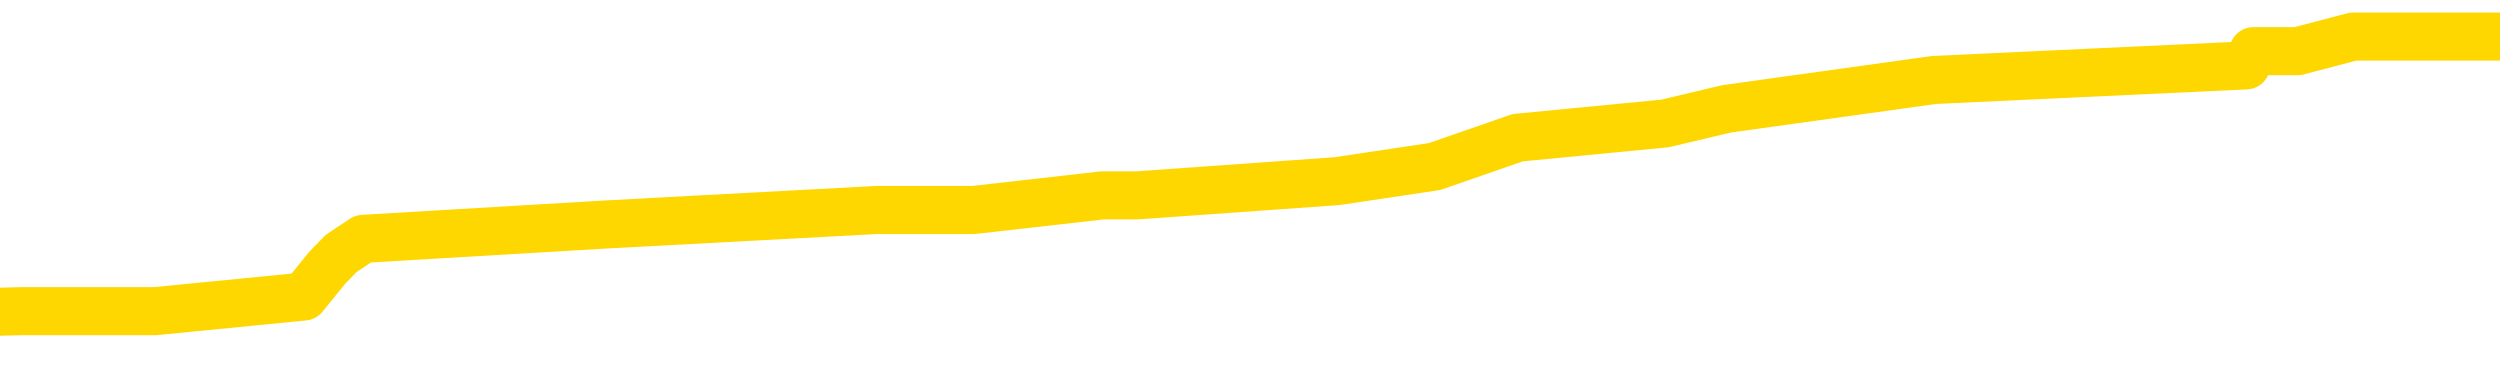 <svg xmlns="http://www.w3.org/2000/svg" version="1.1" viewBox="0 0 6500 1000">
	<path fill="none" stroke="gold" stroke-width="125" stroke-linecap="round" stroke-linejoin="round" d="M0 118270  L-1153807 118270 L-1153623 118233 L-1153132 118158 L-1152839 118120 L-1152527 118045 L-1152293 118007 L-1152240 117932 L-1152180 117857 L-1152027 117820 L-1151987 117745 L-1151854 117707 L-1151562 117669 L-1151021 117669 L-1150411 117632 L-1150363 117632 L-1149723 117594 L-1149689 117594 L-1149164 117594 L-1149031 117557 L-1148641 117482 L-1148313 117407 L-1148196 117331 L-1147984 117256 L-1147267 117256 L-1146697 117219 L-1146590 117219 L-1146416 117181 L-1146194 117106 L-1145793 117069 L-1145767 116993 L-1144839 116918 L-1144752 116843 L-1144669 116768 L-1144599 116693 L-1144302 116656 L-1144150 116580 L-1142260 116618 L-1142159 116618 L-1141897 116618 L-1141603 116656 L-1141462 116580 L-1141213 116580 L-1141177 116543 L-1141019 116505 L-1140555 116430 L-1140302 116393 L-1140090 116318 L-1139839 116280 L-1139490 116242 L-1138563 116167 L-1138469 116092 L-1138058 116055 L-1136887 115980 L-1135698 115942 L-1135606 115867 L-1135579 115792 L-1135313 115717 L-1135014 115642 L-1134885 115567 L-1134847 115491 L-1134033 115491 L-1133649 115529 L-1132588 115567 L-1132527 115567 L-1132262 116318 L-1131791 117031 L-1131598 117745 L-1131335 118458 L-1130998 118420 L-1130862 118383 L-1130407 118345 L-1129663 118308 L-1129646 118270 L-1129481 118195 L-1129412 118195 L-1128896 118158 L-1127868 118158 L-1127671 118120 L-1127183 118082 L-1126821 118045 L-1126412 118045 L-1126027 118082 L-1124323 118082 L-1124225 118082 L-1124153 118082 L-1124092 118082 L-1123908 118045 L-1123571 118045 L-1122931 118007 L-1122854 117970 L-1122792 117970 L-1122606 117932 L-1122526 117932 L-1122349 117895 L-1122330 117857 L-1122100 117857 L-1121712 117820 L-1120823 117820 L-1120784 117782 L-1120696 117745 L-1120668 117669 L-1119660 117632 L-1119511 117557 L-1119486 117519 L-1119353 117482 L-1119314 117444 L-1118055 117407 L-1117998 117407 L-1117458 117369 L-1117405 117369 L-1117359 117369 L-1116964 117331 L-1116824 117294 L-1116624 117256 L-1116477 117256 L-1116313 117256 L-1116036 117294 L-1115677 117294 L-1115125 117256 L-1114480 117219 L-1114221 117144 L-1114068 117106 L-1113667 117069 L-1113626 117031 L-1113506 116993 L-1113444 117031 L-1113430 117031 L-1113336 117031 L-1113043 116993 L-1112892 116843 L-1112561 116768 L-1112484 116693 L-1112408 116656 L-1112181 116543 L-1112115 116468 L-1111887 116393 L-1111835 116318 L-1111670 116280 L-1110664 116242 L-1110481 116205 L-1109930 116167 L-1109537 116092 L-1109139 116055 L-1108289 115980 L-1108211 115942 L-1107632 115904 L-1107190 115904 L-1106950 115867 L-1106792 115867 L-1106392 115792 L-1106371 115792 L-1105926 115754 L-1105521 115717 L-1105385 115642 L-1105210 115567 L-1105073 115491 L-1104823 115416 L-1103823 115379 L-1103741 115341 L-1103605 115304 L-1103567 115266 L-1102677 115229 L-1102461 115191 L-1102018 115153 L-1101901 115116 L-1101844 115078 L-1101168 115078 L-1101067 115041 L-1101038 115041 L-1099697 115003 L-1099291 114966 L-1099251 114928 L-1098323 114891 L-1098225 114853 L-1098092 114815 L-1097688 114778 L-1097661 114740 L-1097569 114703 L-1097352 114665 L-1096941 114590 L-1095787 114515 L-1095496 114440 L-1095467 114365 L-1094859 114327 L-1094609 114252 L-1094589 114215 L-1093660 114177 L-1093609 114102 L-1093486 114064 L-1093469 113989 L-1093313 113952 L-1093137 113877 L-1093001 113839 L-1092944 113802 L-1092836 113764 L-1092751 113726 L-1092518 113689 L-1092443 113651 L-1092135 113614 L-1092017 113576 L-1091847 113539 L-1091756 113501 L-1091653 113501 L-1091630 113464 L-1091553 113464 L-1091455 113389 L-1091088 113351 L-1090983 113313 L-1090480 113276 L-1090028 113238 L-1089990 113201 L-1089966 113163 L-1089925 113126 L-1089796 113088 L-1089696 113051 L-1089254 113013 L-1088972 112975 L-1088379 112938 L-1088249 112900 L-1087975 112825 L-1087822 112788 L-1087669 112750 L-1087584 112675 L-1087506 112638 L-1087320 112600 L-1087269 112600 L-1087242 112562 L-1087162 112525 L-1087139 112487 L-1086856 112412 L-1086252 112337 L-1085256 112300 L-1084959 112262 L-1084225 112224 L-1083980 112187 L-1083890 112149 L-1083313 112112 L-1082615 112074 L-1081862 112037 L-1081544 111999 L-1081161 111924 L-1081084 111886 L-1080449 111849 L-1080264 111811 L-1080176 111811 L-1080047 111811 L-1079734 111774 L-1079684 111736 L-1079542 111699 L-1079521 111661 L-1078553 111624 L-1078008 111586 L-1077529 111586 L-1077468 111586 L-1077145 111586 L-1077123 111549 L-1077061 111549 L-1076851 111511 L-1076774 111473 L-1076719 111436 L-1076697 111398 L-1076657 111361 L-1076642 111323 L-1075885 111286 L-1075868 111248 L-1075069 111211 L-1074916 111173 L-1074011 111135 L-1073505 111098 L-1073275 111023 L-1073234 111023 L-1073119 110985 L-1072942 110948 L-1072188 110985 L-1072053 110948 L-1071889 110910 L-1071571 110873 L-1071395 110797 L-1070373 110722 L-1070350 110647 L-1070098 110610 L-1069885 110535 L-1069251 110497 L-1069014 110422 L-1068981 110347 L-1068803 110272 L-1068723 110197 L-1068633 110159 L-1068568 110084 L-1068128 110009 L-1068105 109971 L-1067564 109934 L-1067308 109896 L-1066813 109859 L-1065936 109821 L-1065899 109784 L-1065846 109746 L-1065805 109708 L-1065688 109671 L-1065412 109633 L-1065204 109558 L-1065007 109483 L-1064984 109408 L-1064934 109333 L-1064895 109295 L-1064817 109258 L-1064219 109183 L-1064159 109145 L-1064056 109108 L-1063901 109070 L-1063269 109033 L-1062589 108995 L-1062286 108920 L-1061939 108882 L-1061742 108845 L-1061693 108770 L-1061373 108732 L-1060745 108695 L-1060599 108657 L-1060562 108619 L-1060504 108582 L-1060428 108507 L-1060187 108507 L-1060098 108469 L-1060004 108432 L-1059710 108394 L-1059576 108357 L-1059516 108319 L-1059479 108244 L-1059207 108244 L-1058201 108206 L-1058025 108169 L-1057975 108169 L-1057682 108131 L-1057490 108056 L-1057156 108019 L-1056650 107981 L-1056088 107906 L-1056073 107831 L-1056056 107793 L-1055956 107718 L-1055841 107643 L-1055802 107568 L-1055764 107530 L-1055699 107530 L-1055671 107493 L-1055532 107530 L-1055239 107530 L-1055189 107530 L-1055084 107530 L-1054819 107493 L-1054354 107455 L-1054210 107455 L-1054155 107380 L-1054098 107343 L-1053907 107305 L-1053542 107268 L-1053327 107268 L-1053133 107268 L-1053075 107268 L-1053016 107193 L-1052862 107155 L-1052592 107117 L-1052163 107305 L-1052147 107305 L-1052070 107268 L-1052006 107230 L-1051876 106967 L-1051853 106930 L-1051569 106892 L-1051521 106855 L-1051467 106817 L-1051004 106779 L-1050965 106779 L-1050925 106742 L-1050734 106704 L-1050254 106667 L-1049767 106629 L-1049750 106592 L-1049712 106554 L-1049456 106517 L-1049379 106441 L-1049149 106404 L-1049133 106329 L-1048838 106254 L-1048396 106216 L-1047949 106179 L-1047444 106141 L-1047291 106104 L-1047004 106066 L-1046964 105991 L-1046633 105953 L-1046411 105916 L-1045894 105841 L-1045818 105803 L-1045570 105728 L-1045376 105653 L-1045316 105615 L-1044540 105578 L-1044466 105578 L-1044235 105540 L-1044218 105540 L-1044156 105503 L-1043961 105465 L-1043497 105465 L-1043473 105428 L-1043344 105428 L-1042043 105428 L-1042026 105428 L-1041949 105390 L-1041856 105390 L-1041638 105390 L-1041486 105352 L-1041308 105390 L-1041254 105428 L-1040967 105465 L-1040927 105465 L-1040557 105465 L-1040117 105465 L-1039934 105465 L-1039613 105428 L-1039318 105428 L-1038872 105352 L-1038800 105315 L-1038338 105240 L-1037900 105202 L-1037718 105165 L-1036264 105090 L-1036132 105052 L-1035675 104977 L-1035449 104939 L-1035062 104864 L-1034546 104789 L-1033592 104714 L-1032798 104639 L-1032123 104601 L-1031698 104526 L-1031386 104489 L-1031156 104376 L-1030473 104263 L-1030460 104151 L-1030250 104001 L-1030228 103963 L-1030054 103888 L-1029104 103850 L-1028836 103775 L-1028020 103738 L-1027710 103663 L-1027672 103625 L-1027615 103550 L-1026998 103512 L-1026360 103437 L-1024734 103400 L-1024060 103362 L-1023418 103362 L-1023341 103362 L-1023284 103362 L-1023249 103362 L-1023220 103325 L-1023109 103250 L-1023091 103212 L-1023068 103174 L-1022915 103137 L-1022861 103062 L-1022783 103024 L-1022664 102987 L-1022566 102949 L-1022449 102912 L-1022179 102837 L-1021909 102799 L-1021892 102724 L-1021692 102686 L-1021545 102611 L-1021319 102574 L-1021184 102536 L-1020876 102499 L-1020816 102461 L-1020463 102386 L-1020114 102348 L-1020013 102311 L-1019949 102236 L-1019889 102198 L-1019504 102123 L-1019123 102085 L-1019019 102048 L-1018759 102010 L-1018488 101935 L-1018329 101898 L-1018296 101860 L-1018234 101823 L-1018093 101785 L-1017909 101748 L-1017865 101710 L-1017576 101710 L-1017560 101672 L-1017327 101672 L-1017266 101635 L-1017228 101635 L-1016648 101597 L-1016514 101560 L-1016491 101410 L-1016473 101147 L-1016455 100846 L-1016439 100546 L-1016415 100245 L-1016399 100020 L-1016377 99757 L-1016361 99494 L-1016338 99344 L-1016321 99194 L-1016299 99081 L-1016282 99006 L-1016234 98894 L-1016161 98781 L-1016127 98593 L-1016103 98443 L-1016067 98293 L-1016026 98143 L-1015989 98067 L-1015973 97917 L-1015949 97805 L-1015912 97730 L-1015895 97617 L-1015872 97542 L-1015854 97467 L-1015836 97392 L-1015820 97316 L-1015790 97204 L-1015764 97091 L-1015719 97054 L-1015702 96978 L-1015660 96941 L-1015612 96866 L-1015542 96791 L-1015526 96716 L-1015510 96641 L-1015448 96603 L-1015409 96565 L-1015370 96528 L-1015204 96490 L-1015139 96453 L-1015123 96415 L-1015079 96340 L-1015020 96303 L-1014807 96265 L-1014774 96227 L-1014732 96190 L-1014654 96152 L-1014116 96115 L-1014038 96077 L-1013934 96002 L-1013845 95965 L-1013669 95927 L-1013318 95889 L-1013162 95852 L-1012725 95814 L-1012568 95777 L-1012438 95739 L-1011734 95664 L-1011533 95627 L-1010573 95552 L-1010090 95514 L-1009991 95514 L-1009899 95476 L-1009654 95439 L-1009581 95401 L-1009138 95326 L-1009042 95289 L-1009027 95251 L-1009011 95214 L-1008986 95176 L-1008520 95138 L-1008303 95101 L-1008163 95063 L-1007869 95026 L-1007781 94988 L-1007739 94951 L-1007710 94913 L-1007537 94876 L-1007478 94838 L-1007402 94800 L-1007321 94763 L-1007252 94763 L-1006942 94725 L-1006857 94688 L-1006644 94650 L-1006608 94613 L-1005925 94575 L-1005826 94538 L-1005621 94500 L-1005575 94463 L-1005296 94425 L-1005234 94387 L-1005217 94312 L-1005139 94275 L-1004831 94200 L-1004807 94162 L-1004753 94087 L-1004730 94049 L-1004607 94012 L-1004472 93937 L-1004227 93899 L-1004102 93899 L-1003455 93862 L-1003439 93862 L-1003414 93862 L-1003234 93787 L-1003158 93749 L-1003066 93711 L-1002638 93674 L-1002222 93636 L-1001829 93561 L-1001751 93524 L-1001732 93486 L-1001368 93449 L-1001132 93411 L-1000904 93374 L-1000591 93336 L-1000513 93298 L-1000432 93223 L-1000254 93148 L-1000238 93111 L-999973 93036 L-999893 92998 L-999663 92960 L-999437 92923 L-999121 92923 L-998946 92885 L-998585 92885 L-998193 92848 L-998124 92773 L-998060 92735 L-997919 92660 L-997868 92622 L-997766 92547 L-997264 92510 L-997067 92472 L-996820 92435 L-996635 92397 L-996335 92360 L-996259 92322 L-996093 92247 L-995209 92209 L-995180 92134 L-995057 92059 L-994478 92022 L-994400 91984 L-993687 91984 L-993375 91984 L-993162 91984 L-993145 91984 L-992759 91984 L-992234 91909 L-991788 91871 L-991458 91834 L-991305 91796 L-990979 91796 L-990801 91759 L-990719 91759 L-990513 91684 L-990338 91646 L-989409 91609 L-988519 91571 L-988480 91533 L-988252 91533 L-987873 91496 L-987086 91458 L-986851 91421 L-986775 91383 L-986418 91346 L-985846 91271 L-985579 91233 L-985193 91196 L-985089 91196 L-984919 91196 L-984301 91196 L-984089 91196 L-983782 91196 L-983729 91158 L-983601 91120 L-983548 91083 L-983428 91045 L-983092 90970 L-982133 90933 L-982002 90858 L-981800 90820 L-981169 90782 L-980857 90745 L-980444 90707 L-980416 90670 L-980271 90632 L-979851 90595 L-978518 90595 L-978471 90557 L-978343 90482 L-978326 90444 L-977748 90369 L-977542 90332 L-977513 90294 L-977472 90257 L-977414 90219 L-977377 90182 L-977299 90144 L-977156 90107 L-976701 90069 L-976583 90031 L-976298 89994 L-975925 89956 L-975829 89919 L-975502 89881 L-975148 89844 L-974978 89806 L-974930 89769 L-974821 89731 L-974732 89693 L-974704 89656 L-974628 89581 L-974325 89543 L-974291 89468 L-974219 89431 L-973851 89393 L-973516 89355 L-973435 89355 L-973215 89318 L-973044 89280 L-973016 89243 L-972519 89205 L-971970 89130 L-971089 89093 L-970991 89018 L-970914 88980 L-970639 88942 L-970392 88867 L-970318 88830 L-970256 88755 L-970138 88717 L-970095 88680 L-969985 88642 L-969908 88567 L-969208 88529 L-968962 88492 L-968922 88454 L-968766 88417 L-968167 88417 L-967940 88417 L-967848 88417 L-967373 88417 L-966775 88342 L-966256 88304 L-966235 88266 L-966089 88229 L-965769 88229 L-965227 88229 L-964995 88229 L-964825 88229 L-964339 88191 L-964111 88154 L-964026 88116 L-963680 88079 L-963354 88079 L-962831 88041 L-962503 88004 L-961903 87966 L-961705 87891 L-961653 87853 L-961613 87816 L-961332 87778 L-960647 87703 L-960337 87666 L-960312 87591 L-960121 87553 L-959898 87515 L-959812 87478 L-959148 87403 L-959124 87365 L-958902 87290 L-958572 87253 L-958220 87177 L-958016 87140 L-957783 87065 L-957525 87027 L-957335 86952 L-957288 86915 L-957061 86877 L-957027 86840 L-956870 86802 L-956656 86764 L-956483 86727 L-956391 86689 L-956114 86652 L-955870 86614 L-955555 86577 L-955129 86577 L-955091 86577 L-954608 86577 L-954375 86577 L-954163 86539 L-953937 86502 L-953387 86502 L-953140 86464 L-952306 86464 L-952250 86426 L-952228 86389 L-952070 86351 L-951609 86314 L-951568 86276 L-951228 86201 L-951095 86164 L-950872 86126 L-950300 86088 L-949828 86051 L-949633 86013 L-949441 85976 L-949251 85938 L-949149 85901 L-948781 85863 L-948735 85826 L-948653 85788 L-947360 85751 L-947312 85713 L-947043 85713 L-946898 85713 L-946347 85713 L-946230 85675 L-946149 85638 L-945789 85600 L-945566 85563 L-945285 85525 L-944955 85450 L-944447 85413 L-944335 85375 L-944256 85337 L-944092 85300 L-943797 85300 L-943329 85300 L-943132 85337 L-943082 85337 L-942432 85300 L-942310 85262 L-941856 85262 L-941820 85225 L-941352 85187 L-941241 85150 L-941225 85112 L-941009 85112 L-940828 85075 L-940296 85075 L-939267 85075 L-939067 85037 L-938609 85000 L-937661 84924 L-937562 84887 L-937208 84812 L-937147 84774 L-937133 84737 L-937097 84699 L-936728 84662 L-936608 84624 L-936366 84586 L-936202 84549 L-936015 84511 L-935894 84474 L-934824 84399 L-933965 84361 L-933753 84286 L-933656 84248 L-933482 84173 L-933148 84136 L-933077 84098 L-933019 84061 L-932844 84061 L-932455 84023 L-932219 83986 L-932108 83948 L-931991 83911 L-931010 83873 L-930985 83835 L-930391 83760 L-930358 83760 L-930209 83723 L-929925 83685 L-929013 83685 L-928067 83685 L-927914 83648 L-927812 83648 L-927680 83610 L-927537 83573 L-927511 83535 L-927396 83497 L-927178 83460 L-926497 83422 L-926367 83385 L-926064 83347 L-925824 83272 L-925491 83235 L-924853 83197 L-924510 83122 L-924448 83084 L-924293 83084 L-923371 83084 L-922901 83084 L-922857 83084 L-922844 83047 L-922803 83009 L-922781 82972 L-922754 82934 L-922610 82897 L-922188 82859 L-921852 82859 L-921661 82822 L-921233 82822 L-921045 82784 L-920656 82709 L-920122 82671 L-919749 82634 L-919727 82634 L-919478 82596 L-919359 82559 L-919283 82521 L-919148 82484 L-919108 82446 L-919028 82408 L-918634 82371 L-918138 82333 L-918026 82258 L-917853 82221 L-917545 82183 L-917097 82146 L-916774 82108 L-916632 82033 L-916205 81958 L-916052 81883 L-915996 81808 L-915183 81770 L-915163 81733 L-914791 81695 L-914734 81695 L-913605 81657 L-913537 81657 L-912979 81620 L-912784 81582 L-912648 81545 L-912414 81507 L-912067 81470 L-912033 81395 L-911998 81357 L-911929 81282 L-911580 81244 L-911408 81207 L-910923 81169 L-910907 81132 L-910582 81094 L-910424 81057 L-909284 80981 L-909259 80944 L-909067 80869 L-908873 80831 L-908623 80794 L-908606 80756 L-907586 80719 L-907288 80681 L-907213 80644 L-907077 80568 L-906901 80531 L-906324 80456 L-906109 80418 L-906045 80381 L-905914 80343 L-905877 80268 L-905354 80230 L-905216 95026 L-905202 95026 L-905179 95026 L-905159 95026 L-904931 80193 L-904155 80193 L-904114 80193 L-903746 80193 L-903668 80155 L-903616 80118 L-902943 80080 L-902200 80043 L-901776 80043 L-901328 80005 L-900266 79968 L-899954 79892 L-899544 79892 L-899472 79855 L-898948 79855 L-898853 79855 L-898836 79855 L-898391 79817 L-898205 79742 L-897425 79667 L-896753 79630 L-896341 79517 L-896109 79442 L-895968 79404 L-895887 79329 L-895867 79292 L-895791 79292 L-895662 79254 L-895345 79292 L-895121 79292 L-894796 79254 L-894734 79254 L-894364 79254 L-894331 79254 L-894122 79254 L-893455 79254 L-893377 79254 L-893219 79179 L-893109 79179 L-892782 79141 L-892627 79104 L-892286 79104 L-892229 79029 L-891891 78954 L-891687 78916 L-891634 78841 L-890258 78803 L-890128 78766 L-889695 78728 L-889374 78691 L-888547 78616 L-888423 78578 L-887693 78503 L-887537 78428 L-887496 78390 L-887442 78353 L-887419 78315 L-887305 78278 L-887009 78240 L-886719 78203 L-886664 78165 L-886544 78128 L-886514 78090 L-886414 78052 L-885970 78052 L-885818 78015 L-884983 78015 L-884441 77977 L-884106 77977 L-884091 77940 L-884015 77902 L-883899 77865 L-883704 77827 L-883440 77790 L-882605 77752 L-882509 77714 L-881988 77677 L-881946 77639 L-881846 77602 L-881018 77602 L-880883 77564 L-880545 77564 L-879990 77527 L-879611 77489 L-879448 77452 L-879138 77414 L-878325 77377 L-878019 77339 L-877751 77339 L-877429 77339 L-877108 77377 L-876833 77377 L-876004 77301 L-875909 77264 L-875817 77151 L-875712 77039 L-875325 76926 L-874845 76851 L-874829 76813 L-874710 76776 L-874342 76701 L-874247 76663 L-873413 76588 L-873336 76550 L-873037 76513 L-872946 76475 L-872539 76400 L-872429 76325 L-871729 76288 L-871256 76250 L-871196 76212 L-870977 76137 L-870704 76100 L-870591 76062 L-869563 76025 L-869177 75987 L-869157 75950 L-868824 75912 L-868579 75874 L-868146 75837 L-868036 75799 L-867918 75762 L-867467 75687 L-866876 75649 L-866540 75612 L-864647 75574 L-864533 75499 L-864321 75461 L-863003 75424 L-862896 66975 L-862831 58638 L-862794 50940 L-862733 50940 L-862233 59314 L-861558 67576 L-861536 75199 L-861266 75123 L-860297 75123 L-859608 75086 L-859446 75048 L-858905 75011 L-858816 74973 L-857796 74936 L-856849 74861 L-856483 74898 L-856380 74936 L-855792 74936 L-855733 74936 L-855632 74898 L-855192 74823 L-855084 74785 L-854643 74748 L-853643 74635 L-853386 74523 L-853284 74410 L-853153 74335 L-852787 74260 L-852206 74185 L-852175 74147 L-851860 74110 L-849877 74072 L-849761 74034 L-849693 74034 L-849335 73997 L-847716 73959 L-847538 73959 L-847394 73959 L-846572 73997 L-846519 74034 L-846464 74034 L-846030 74034 L-845050 74072 L-844976 74072 L-843891 74034 L-843678 74034 L-842962 73959 L-842574 73922 L-842355 73847 L-842035 73772 L-841541 73696 L-841414 73659 L-841185 73584 L-840953 73509 L-840893 73471 L-840604 73434 L-840332 73358 L-839302 73321 L-837637 73283 L-837218 73246 L-837080 73208 L-836924 73208 L-836619 73171 L-836391 73096 L-836232 73058 L-836073 72983 L-835904 72908 L-835856 72870 L-835803 72833 L-835781 72833 L-835395 72795 L-835146 72795 L-834875 72795 L-834714 72795 L-834625 72795 L-832966 72795 L-832801 72833 L-832421 72795 L-831961 72795 L-831351 72720 L-830258 72683 L-829827 72645 L-829796 72607 L-829733 72570 L-829716 72532 L-828012 72495 L-827970 72457 L-827504 72420 L-827317 72382 L-827285 72307 L-826689 72269 L-826640 72232 L-826317 72194 L-826266 72157 L-826056 72119 L-826038 72082 L-825772 72007 L-825719 71969 L-825250 71932 L-824739 71856 L-824661 71856 L-824367 71819 L-824350 71781 L-824312 71744 L-824241 71706 L-824083 71669 L-823137 71669 L-823081 71669 L-822560 71669 L-822367 71631 L-822266 71631 L-822041 71594 L-821531 71594 L-821143 72607 L-821073 72607 L-820725 72570 L-820368 72532 L-819239 71443 L-819187 71368 L-818961 71331 L-818928 71293 L-818803 71218 L-818704 71218 L-818439 71218 L-817699 71256 L-817120 71256 L-816827 71256 L-816121 71256 L-815942 71218 L-815919 71218 L-815283 71180 L-814972 71143 L-814575 71143 L-814546 71105 L-814525 71068 L-814371 71030 L-813686 71030 L-813669 71030 L-813330 71030 L-813057 70993 L-813020 70955 L-812964 70880 L-812942 70843 L-812870 70805 L-812538 70767 L-812432 70730 L-812403 70655 L-812205 70617 L-812052 70580 L-811184 70542 L-810621 70467 L-810605 70467 L-810504 70429 L-810402 70467 L-810255 70467 L-810177 70467 L-810139 70429 L-810084 70392 L-810011 70354 L-809866 70317 L-809384 70317 L-808979 70279 L-808113 70317 L-808093 70317 L-807835 70317 L-807759 70317 L-807730 70279 L-807719 70204 L-807702 70167 L-807409 70129 L-807370 70092 L-807298 70054 L-807224 70016 L-807019 69979 L-806859 69866 L-806558 69754 L-806481 69603 L-806463 69491 L-806247 69416 L-806016 69416 L-805906 69453 L-805536 69491 L-805378 69491 L-805146 69491 L-804978 69491 L-804833 69453 L-804701 69416 L-803425 69340 L-803022 69265 L-802961 69228 L-802844 69153 L-802419 69115 L-802403 69040 L-802341 69003 L-802068 68927 L-801956 68890 L-801673 68815 L-801396 68777 L-800971 68702 L-800949 68665 L-800870 68627 L-800745 68589 L-800158 68552 L-799767 68514 L-799432 68477 L-798842 68439 L-798740 68439 L-798570 68402 L-798434 68402 L-797606 68364 L-796421 68327 L-796384 68289 L-796329 68289 L-796108 68251 L-795903 68251 L-795749 68251 L-795492 68214 L-795416 68176 L-794873 68139 L-794836 68101 L-794588 68064 L-794200 68026 L-793375 67989 L-793016 67951 L-792706 67951 L-792448 67914 L-792224 67876 L-791818 67838 L-791702 67801 L-791518 67763 L-791465 67763 L-791277 67726 L-791106 67688 L-791077 67651 L-790797 67613 L-790486 67576 L-790348 67538 L-790038 67500 L-789844 67500 L-789829 67463 L-789110 67463 L-788976 67388 L-788678 67350 L-788588 67313 L-787987 67313 L-787949 67275 L-787871 67238 L-787250 67200 L-787099 67125 L-787058 67087 L-786747 67050 L-786556 67012 L-786363 66937 L-786307 66862 L-785998 66825 L-785946 66787 L-785892 66825 L-785866 66825 L-785741 66825 L-784930 66787 L-784854 66749 L-784313 66712 L-784044 66674 L-783385 66637 L-782477 66599 L-782236 66562 L-781704 66524 L-781487 66487 L-780379 66524 L-780329 66524 L-779553 66524 L-779006 66487 L-778894 66449 L-778742 66374 L-778686 66336 L-778521 66299 L-778144 66261 L-777696 66224 L-777642 66186 L-777487 66149 L-776807 66111 L-776587 66073 L-776069 66036 L-775220 65961 L-775204 65923 L-773413 65886 L-772859 65848 L-772742 65811 L-771736 65773 L-771699 65736 L-771466 65736 L-771374 65736 L-771334 65736 L-771002 65698 L-770650 65660 L-770385 65585 L-770098 65548 L-769787 65473 L-769533 65398 L-769440 65360 L-768950 65322 L-768742 65285 L-768177 65247 L-768062 65285 L-767711 65247 L-767660 65247 L-767619 65247 L-767016 65172 L-766282 65097 L-765701 65022 L-765465 64947 L-764925 64834 L-764773 64759 L-764271 64722 L-764062 64647 L-764038 64647 L-763979 64609 L-763017 64609 L-762839 64571 L-762397 64534 L-762373 64459 L-762218 64421 L-762136 64421 L-761986 64459 L-761339 64459 L-761290 64421 L-760170 64384 L-759185 64346 L-759124 64309 L-758403 64271 L-757538 64233 L-757160 64196 L-756941 64196 L-756181 64158 L-756129 64121 L-755820 64046 L-754969 64046 L-754775 64008 L-754599 63971 L-754374 63971 L-754248 63933 L-754056 63933 L-753823 63895 L-753654 63933 L-753367 63895 L-753088 63895 L-753005 63858 L-752834 63820 L-752818 63745 L-752664 63708 L-752624 63670 L-751849 63633 L-751772 63633 L-751540 63558 L-751113 63520 L-750768 63482 L-750185 63445 L-749916 63445 L-749657 63445 L-749528 63370 L-749511 63332 L-749398 63295 L-749374 63257 L-749140 63220 L-749104 63182 L-747788 63182 L-747732 63144 L-747053 63069 L-746480 63069 L-746355 63069 L-746202 63069 L-746125 63069 L-745813 62994 L-745540 62957 L-745451 62882 L-745349 62882 L-744421 62844 L-744345 62844 L-743981 62844 L-743956 62806 L-743920 62769 L-743144 62694 L-743052 62656 L-742912 62619 L-742511 62581 L-742249 62581 L-742006 62619 L-741791 62581 L-741711 62581 L-741635 62581 L-741558 62581 L-741371 62619 L-741305 62619 L-741055 62619 L-741000 62581 L-740863 62544 L-740783 62469 L-740670 62431 L-740447 62393 L-740282 62356 L-740241 62318 L-740072 62281 L-739701 62243 L-739686 62206 L-739570 62168 L-738849 62131 L-738813 62093 L-738680 62093 L-738332 62055 L-737921 62055 L-737885 62055 L-737807 62018 L-737768 61980 L-737404 61943 L-737199 61905 L-737185 61868 L-736839 61830 L-736491 61830 L-736165 61830 L-736063 61793 L-735910 61793 L-735716 61755 L-735484 61755 L-735392 61755 L-735236 61755 L-735159 61755 L-735118 61717 L-735005 61680 L-734981 61642 L-734731 61642 L-734592 61567 L-734014 61455 L-733186 61380 L-732698 61304 L-732577 61267 L-732538 61229 L-732525 61192 L-732373 61117 L-732272 61042 L-732039 61004 L-731649 60929 L-731345 60891 L-731329 60854 L-731158 60816 L-730920 60741 L-730323 60741 L-729720 60704 L-729680 60704 L-729640 60704 L-729486 60666 L-729433 60628 L-729371 60591 L-729303 60553 L-729248 60478 L-729223 60441 L-729176 60403 L-729081 60328 L-728944 60291 L-728791 60253 L-728659 60215 L-728618 60215 L-728582 60178 L-728520 60140 L-728247 60065 L-727933 60028 L-727892 59953 L-727807 59915 L-727629 59877 L-727392 59840 L-727034 59802 L-727004 59765 L-726435 59727 L-726312 59690 L-726076 59652 L-726054 59652 L-725772 59615 L-725487 59615 L-725231 59615 L-724659 59577 L-724363 59539 L-724287 59502 L-723588 59464 L-723510 59427 L-723475 59389 L-723449 59352 L-723397 59277 L-723203 59239 L-723063 59164 L-723027 59126 L-722987 59089 L-722391 59051 L-722159 59014 L-721876 59277 L-721821 59502 L-721747 59765 L-721669 59990 L-721433 59915 L-721189 59877 L-721054 59840 L-720947 59802 L-720867 59765 L-720480 59690 L-720353 59652 L-720201 59615 L-720163 59577 L-720017 59539 L-719796 59502 L-719622 59464 L-719553 59427 L-718731 59352 L-718715 59352 L-718420 59314 L-717633 59277 L-717323 59277 L-717177 59239 L-716949 59202 L-716748 59126 L-715811 59089 L-715774 59051 L-715751 59014 L-715711 58939 L-715442 58901 L-714846 58864 L-714782 58826 L-714746 58788 L-714729 58751 L-714034 58751 L-713833 58751 L-713801 58751 L-713468 58751 L-713360 58713 L-712735 58638 L-712231 58601 L-712194 58526 L-711752 58526 L-711656 58488 L-711497 58488 L-711183 58488 L-711171 58488 L-710731 58526 L-710249 58563 L-710120 58563 L-709800 58563 L-709732 58526 L-709427 58526 L-709252 58488 L-709058 58450 L-708815 58375 L-708618 58300 L-708592 58225 L-708014 58188 L-707944 58150 L-707534 58113 L-707480 58075 L-707434 58037 L-707070 58000 L-706923 57962 L-706718 57925 L-706622 57925 L-706467 57887 L-706405 57850 L-706257 57775 L-706157 57737 L-705600 57737 L-705578 57812 L-705406 57850 L-704864 57887 L-704803 57887 L-704749 57812 L-704720 57737 L-704649 57699 L-704633 57624 L-704569 57587 L-704533 57512 L-704378 57474 L-704053 57437 L-703486 57399 L-703472 57361 L-703410 57286 L-703308 57211 L-703262 57211 L-703020 57174 L-702597 57174 L-702443 57174 L-700701 57099 L-700159 57061 L-699216 57024 L-698807 56986 L-698266 56911 L-698069 56873 L-697901 56836 L-697605 56798 L-697490 56761 L-697475 56761 L-697320 56723 L-697180 56686 L-697104 56610 L-696972 56610 L-696624 56610 L-696253 56648 L-695655 56648 L-695479 56648 L-695323 56610 L-695054 56573 L-694903 56573 L-694612 56686 L-694588 56761 L-694505 56836 L-694277 56911 L-693578 56873 L-693451 56836 L-693020 56798 L-692926 56761 L-691721 56761 L-691672 56723 L-691378 56723 L-690975 56686 L-690699 56610 L-690680 56573 L-690562 56535 L-690486 56498 L-690304 56460 L-689824 56423 L-689373 56348 L-688963 56310 L-688932 56273 L-688514 56235 L-688400 56235 L-688282 56235 L-688267 56235 L-688072 56197 L-688051 56122 L-687819 56085 L-687375 56047 L-687056 55972 L-686591 55972 L-686426 55935 L-686271 55897 L-686115 55897 L-685662 55897 L-685343 55897 L-685288 55935 L-684917 55935 L-684879 55972 L-684552 55972 L-684436 55935 L-684337 55897 L-684011 55822 L-683624 55784 L-683363 55747 L-683005 55672 L-682748 55634 L-680578 55597 L-680529 55559 L-680506 55521 L-680095 55521 L-680033 55521 L-679963 55559 L-679732 55559 L-679421 55521 L-679118 55446 L-679074 55409 L-678766 55371 L-678633 55334 L-678416 55296 L-677704 55259 L-677549 55259 L-677411 55221 L-677262 55221 L-677241 55221 L-677047 55184 L-677021 55146 L-676930 55108 L-676908 55071 L-676892 55033 L-676792 54996 L-675863 54958 L-675405 54958 L-674313 54883 L-673891 54883 L-673487 54846 L-673448 54808 L-673195 54770 L-672420 54695 L-672404 54658 L-672379 54620 L-672186 54583 L-671450 54545 L-671181 54508 L-671140 54470 L-670741 54395 L-670716 54357 L-669927 54320 L-669247 54282 L-667876 54245 L-667606 54207 L-667557 54170 L-667020 54095 L-666987 54057 L-666885 53982 L-666562 53944 L-666482 53907 L-666213 53907 L-665300 53869 L-665162 53869 L-664913 53794 L-664368 53794 L-663945 53757 L-663752 53719 L-663737 53719 L-663599 53644 L-663505 53606 L-663378 53569 L-663118 53531 L-663093 53456 L-663002 53419 L-662692 53381 L-662631 53343 L-662514 53343 L-662165 53343 L-661354 53343 L-661123 53268 L-660294 53268 L-660062 53193 L-659845 53156 L-659326 53156 L-658688 53118 L-658272 53081 L-657950 53043 L-657469 53006 L-657044 53006 L-656982 52968 L-656634 52968 L-656593 52930 L-656579 52893 L-656480 52818 L-656434 52818 L-655949 52780 L-655148 52780 L-654813 52780 L-653732 52743 L-653252 52705 L-653229 52668 L-653089 52630 L-652534 52592 L-651837 52555 L-651528 52517 L-651306 52480 L-651201 52442 L-651099 52367 L-650428 52330 L-650334 52292 L-650311 52292 L-650234 52254 L-650056 52254 L-649884 52254 L-649703 52217 L-649690 52179 L-649614 52142 L-649449 52104 L-648935 52067 L-648919 52029 L-648778 52029 L-648416 51992 L-648391 51992 L-648261 51954 L-648236 51917 L-647874 51879 L-647349 51804 L-647255 51766 L-647039 51691 L-646946 51654 L-646921 51616 L-646457 51579 L-646380 51579 L-645978 51541 L-645527 51541 L-644276 51503 L-644237 51466 L-643805 51428 L-643773 51391 L-643054 51353 L-642877 51316 L-642742 51278 L-642435 51241 L-642380 51203 L-642355 51128 L-642339 51053 L-642164 51015 L-641975 50978 L-641467 50978 L-641093 50677 L-640755 50339 L-640716 50039 L-639997 49776 L-639904 49739 L-639865 49701 L-639324 49701 L-639300 49663 L-638898 49626 L-638472 49588 L-638201 49588 L-638022 49551 L-637776 49476 L-637752 49438 L-637696 49363 L-637079 49325 L-636576 49288 L-636189 49288 L-635570 49325 L-635354 49325 L-635199 49363 L-633907 49288 L-633807 49250 L-633365 49175 L-633034 49138 L-632733 49063 L-632491 49025 L-631756 48950 L-631177 48912 L-630347 48875 L-630247 48837 L-629689 48800 L-629551 48762 L-627910 48725 L-627849 48725 L-627755 48725 L-626788 48725 L-626610 48687 L-626323 48687 L-626106 48687 L-626027 48650 L-625756 48650 L-625641 48612 L-625488 48574 L-625177 48537 L-625099 48499 L-625008 48499 L-624931 48462 L-624815 48462 L-624635 48424 L-624543 48387 L-624505 48349 L-624002 48349 L-623784 48312 L-623654 48312 L-623499 48274 L-623444 48236 L-623320 48236 L-622935 48199 L-622426 48161 L-622354 48124 L-621874 48086 L-621797 48049 L-621696 48049 L-621463 48011 L-620998 48011 L-620768 48011 L-620752 48011 L-620520 48011 L-620365 48011 L-620304 48011 L-620111 47974 L-619840 47898 L-619088 47861 L-618135 47861 L-618099 47823 L-617874 47823 L-617434 47823 L-617154 47748 L-616805 47711 L-615736 47673 L-614808 47673 L-614677 47673 L-614631 47673 L-614562 47636 L-614407 47636 L-614329 47561 L-614156 47485 L-613721 47410 L-613517 47373 L-613457 47298 L-612874 47260 L-612720 47185 L-612604 47147 L-612564 47110 L-612394 47072 L-612257 47035 L-612047 46960 L-611969 46922 L-611946 46885 L-611737 46809 L-611327 46772 L-611303 46734 L-611079 46697 L-610934 46659 L-610899 46622 L-610886 46584 L-610863 46547 L-610630 46509 L-610445 46472 L-610227 46434 L-610202 46396 L-609513 46359 L-609409 46321 L-609374 46284 L-609353 46246 L-609159 46209 L-609106 46171 L-608989 46096 L-608907 46096 L-608796 46058 L-608482 46021 L-608022 45983 L-607767 45946 L-607533 45871 L-607403 45833 L-607051 45796 L-606992 45758 L-606839 45720 L-606267 45645 L-606180 45608 L-606027 45533 L-605731 45458 L-605361 45383 L-605058 45307 L-604981 45270 L-604577 45232 L-604409 45232 L-604265 45232 L-603724 45232 L-603664 45232 L-603648 45157 L-603482 45120 L-603276 45082 L-603201 45082 L-603108 45045 L-602699 45007 L-602683 44969 L-602659 44969 L-602466 44932 L-602390 45270 L-602219 45608 L-602157 45908 L-602141 46246 L-601627 46209 L-601406 46171 L-600787 46096 L-600533 46058 L-600339 46021 L-600300 45983 L-600226 45983 L-600161 45983 L-599511 45983 L-599472 46021 L-599298 46021 L-599232 46021 L-598558 46021 L-598169 45946 L-597907 45908 L-597669 45871 L-597592 45796 L-597576 45720 L-597374 45683 L-597003 45608 L-596778 45570 L-596142 45533 L-596122 45533 L-595735 45495 L-595641 45495 L-595583 45458 L-595307 45420 L-594998 45420 L-594921 45383 L-594069 45420 L-593727 45608 L-593290 45833 L-592856 46021 L-592361 46209 L-592211 46171 L-591943 46209 L-590705 46246 L-590648 46321 L-588884 46359 L-588694 46321 L-587684 46284 L-587533 46246 L-587157 46321 L-586837 46396 L-586231 46472 L-586161 46547 L-585984 46509 L-585156 46472 L-585017 46434 L-584630 46396 L-584446 46359 L-584402 46321 L-584282 46284 L-584072 46246 L-583625 46171 L-583277 46134 L-583145 46096 L-582736 46058 L-582385 46058 L-582100 46021 L-581907 45983 L-581752 45983 L-581588 45946 L-581520 45908 L-581420 45908 L-581187 45871 L-581070 45871 L-581017 45833 L-580475 45833 L-580011 45796 L-578829 45796 L-578695 45796 L-578671 45796 L-578618 45796 L-577950 45796 L-576916 45720 L-576722 45683 L-576542 45645 L-576391 45645 L-576350 45608 L-576335 45608 L-576274 45570 L-575948 45533 L-574788 45495 L-574594 45458 L-574417 45420 L-573303 45383 L-572443 45345 L-572337 45345 L-571863 45307 L-571671 45307 L-569349 45270 L-569271 45232 L-569150 45157 L-569116 45120 L-569079 45045 L-568984 44932 L-568768 44857 L-568187 44782 L-567801 44744 L-567028 44707 L-566950 44669 L-566253 44669 L-565711 44669 L-565670 44631 L-565540 44631 L-565076 44594 L-565038 44556 L-564903 44519 L-564535 44481 L-564505 44444 L-564355 44444 L-563954 44406 L-562130 44444 L-561323 44406 L-560605 44406 L-560588 44406 L-560274 44331 L-559713 44294 L-559211 44256 L-558692 44218 L-558671 44181 L-556927 44143 L-556758 44106 L-556562 44068 L-555669 44031 L-555150 43956 L-554940 43918 L-554682 43880 L-553972 43843 L-553022 43805 L-552364 43768 L-552324 43693 L-552038 43655 L-551955 43618 L-551860 43618 L-551728 43580 L-551651 43580 L-550916 43580 L-550578 43542 L-550529 43580 L-550274 43580 L-549987 43542 L-549562 43542 L-548981 43505 L-548722 43505 L-548571 43467 L-548323 43467 L-548285 43467 L-547488 43430 L-547450 43392 L-547273 43392 L-546864 43317 L-546635 43317 L-546559 43317 L-546428 43317 L-546312 43280 L-545963 43242 L-545900 43205 L-545748 43167 L-545007 43129 L-544895 43092 L-544725 43054 L-544686 43017 L-544392 43017 L-543990 43017 L-543814 43017 L-543719 43017 L-543410 42979 L-542608 42942 L-542150 42867 L-541630 42829 L-541141 42791 L-540446 42754 L-539399 42716 L-539131 42716 L-539076 42679 L-538916 42679 L-538665 42679 L-538419 42641 L-538340 42604 L-538125 42529 L-537813 42491 L-537350 42416 L-537335 42378 L-537039 42378 L-537026 42341 L-536035 42303 L-535362 42266 L-535027 42191 L-534411 42191 L-534274 42153 L-533635 42116 L-533505 42078 L-532554 42003 L-532455 41928 L-531895 41890 L-531487 41890 L-531058 41890 L-530967 41853 L-530132 41853 L-529769 41853 L-529729 41890 L-529597 41928 L-529420 41928 L-529204 41928 L-529150 41890 L-528993 41815 L-528740 41778 L-527640 41740 L-527563 41702 L-527343 41665 L-527212 41590 L-527176 41552 L-526983 41515 L-526883 41477 L-526399 41440 L-526115 41402 L-525955 41365 L-525860 41289 L-525589 41252 L-525319 41214 L-525303 41064 L-525164 40951 L-525026 40839 L-524699 40689 L-524390 40613 L-524349 40576 L-524273 40501 L-524158 40463 L-523308 40388 L-522981 40351 L-522650 40313 L-522517 40313 L-522301 40313 L-522285 40313 L-521604 40313 L-521511 40238 L-521488 40200 L-521472 40125 L-521433 40088 L-521022 40013 L-520752 39975 L-520712 39938 L-520344 39938 L-520134 39900 L-519051 39900 L-519035 39862 L-519006 39825 L-518986 39825 L-518609 39750 L-518354 39712 L-518106 39637 L-517967 39562 L-517835 39524 L-517503 39487 L-517410 39449 L-517349 39412 L-516791 39374 L-516730 39337 L-516574 39299 L-516380 39262 L-516187 39224 L-516172 39187 L-516133 39149 L-516094 39111 L-515823 39074 L-515700 39036 L-515668 38999 L-515568 38999 L-515413 38999 L-515272 38999 L-514988 38961 L-514662 38961 L-513966 38924 L-513943 38924 L-513434 38924 L-512588 38924 L-512225 38886 L-512070 38849 L-511467 38849 L-511297 38849 L-511236 38849 L-511181 38811 L-510125 38773 L-510107 38773 L-509201 38773 L-509179 38773 L-509012 38736 L-508770 38736 L-508720 38698 L-508665 38623 L-508528 38586 L-508488 38548 L-507560 38511 L-507505 38511 L-507383 38511 L-507311 38511 L-507195 38511 L-507017 38548 L-506034 38511 L-505895 38511 L-505777 38435 L-505483 38360 L-505236 38323 L-505199 38285 L-505144 38323 L-505123 38323 L-504990 38323 L-504911 38323 L-504773 38285 L-504150 38285 L-503984 38248 L-503519 38248 L-503343 38173 L-503326 38135 L-503266 38098 L-503150 38060 L-502667 38022 L-501971 37985 L-501599 37947 L-501429 37910 L-500463 37872 L-500308 37835 L-500130 37835 L-500038 37797 L-499783 37797 L-499612 37797 L-498965 37760 L-498954 37760 L-498374 37722 L-498236 37722 L-498181 37647 L-497445 37609 L-497407 37572 L-497329 37572 L-496687 37534 L-495913 37534 L-495820 37497 L-495772 37497 L-495756 37459 L-495720 37459 L-495704 37384 L-495641 37346 L-495625 37309 L-495605 37309 L-495450 37271 L-495411 37234 L-495395 37196 L-495356 37159 L-495216 37121 L-495140 37084 L-494776 37046 L-494428 37009 L-493654 36971 L-493052 36933 L-492855 36896 L-492625 36896 L-492487 36858 L-491849 36858 L-491560 36821 L-491538 36821 L-491078 36783 L-490845 36783 L-490790 36746 L-490752 36708 L-490249 36671 L-489699 36633 L-488911 36595 L-487788 36595 L-486893 36558 L-486806 36558 L-486506 36520 L-486434 36483 L-486319 36445 L-485142 36408 L-484794 36370 L-484771 36333 L-484252 36295 L-484105 36257 L-483997 36220 L-483788 36182 L-483633 36145 L-483610 36107 L-483417 36070 L-483340 36032 L-483196 35995 L-482395 35957 L-482249 35920 L-481969 35882 L-481792 35844 L-481482 35807 L-480671 35769 L-479742 35769 L-478150 35732 L-477907 35694 L-477266 35657 L-477070 35619 L-476993 35582 L-476475 35544 L-476243 35544 L-476220 35506 L-476088 35506 L-475749 35469 L-475738 35431 L-475522 35394 L-475485 35356 L-474943 35319 L-474414 35244 L-474347 35206 L-474053 35168 L-473506 35093 L-473470 35056 L-473418 35018 L-473318 34943 L-473086 34943 L-472506 34943 L-472408 34981 L-472334 34981 L-472002 34943 L-471252 34906 L-471213 34868 L-470533 34868 L-470379 34868 L-470052 34831 L-469837 34793 L-469605 34793 L-469309 34755 L-469062 34718 L-468711 34680 L-468658 34643 L-467899 34605 L-467205 34530 L-466855 34455 L-466391 34417 L-465758 34380 L-465349 34342 L-465271 34380 L-464845 34380 L-464202 34342 L-464033 34342 L-463291 34305 L-463104 34267 L-462809 34230 L-462237 34192 L-462211 34155 L-461192 34155 L-460705 34117 L-460612 34117 L-460551 34079 L-460263 34042 L-459977 34004 L-459915 33967 L-459736 33967 L-459024 33929 L-458849 33892 L-458650 33854 L-458498 33817 L-458407 33779 L-458345 33742 L-457803 33742 L-457493 33704 L-457401 33629 L-457323 33554 L-456756 33516 L-456665 33516 L-456411 33441 L-456084 33366 L-456047 33253 L-455892 33141 L-455660 33103 L-455338 33066 L-454205 33028 L-454006 32990 L-453480 32953 L-453236 32953 L-452990 32915 L-452910 32878 L-452890 32803 L-452813 32765 L-452758 32690 L-452681 32653 L-452642 32615 L-452463 32540 L-452426 32502 L-452194 32465 L-450956 32427 L-450630 32390 L-450590 32315 L-449808 32277 L-449662 32239 L-448670 32202 L-448463 32202 L-448038 32202 L-447910 32202 L-447506 32239 L-447418 32202 L-446761 32164 L-446054 32127 L-445445 32089 L-445252 32052 L-445019 31977 L-444401 31939 L-444105 31864 L-443665 31826 L-443511 31789 L-443356 31751 L-442600 31676 L-442249 31639 L-441847 31639 L-441809 31601 L-440803 31601 L-440483 31601 L-440236 31564 L-439536 31488 L-439463 31451 L-439150 31413 L-438070 31376 L-437879 31338 L-437645 31338 L-437450 31301 L-436950 31263 L-436196 31263 L-436082 31263 L-435882 31263 L-435841 31226 L-435748 31188 L-435435 31150 L-435347 31113 L-435231 31075 L-434913 31075 L-434844 31038 L-434819 31000 L-434457 30963 L-434419 30925 L-434202 30888 L-433699 30925 L-433097 30963 L-432885 31038 L-432732 31075 L-432694 31075 L-432650 31000 L-432616 30963 L-432483 30925 L-432073 30888 L-431703 30850 L-431649 30812 L-431633 30775 L-431554 30737 L-431144 30700 L-430991 30662 L-430975 30587 L-430936 30550 L-430757 30475 L-430681 30437 L-430450 30399 L-429660 30362 L-429582 30362 L-428847 30287 L-428692 30249 L-428452 30174 L-428390 30099 L-428305 30061 L-428282 29986 L-428164 29911 L-428150 29836 L-428088 29761 L-428051 29723 L-427957 29686 L-427934 29686 L-427818 29648 L-427586 29611 L-427415 29536 L-426595 29536 L-426194 29498 L-426039 29498 L-425534 29498 L-425420 29498 L-424824 29498 L-424449 29461 L-424397 29461 L-424204 29423 L-423507 29423 L-423469 29386 L-423324 29386 L-423099 29348 L-422837 29310 L-422463 29273 L-422037 29235 L-421908 29198 L-421888 29123 L-421395 29123 L-420698 29085 L-420467 29123 L-420313 29123 L-419345 29123 L-419120 29160 L-418842 29160 L-418826 29123 L-418300 29085 L-417771 29048 L-417623 29010 L-417604 28972 L-417062 28935 L-416752 28897 L-416635 28822 L-416443 28747 L-416306 28672 L-415979 28634 L-415863 28597 L-415553 28597 L-415127 28559 L-415071 28559 L-414838 28597 L-414742 28597 L-414609 28597 L-414313 28597 L-414199 28559 L-413834 28522 L-413521 28522 L-413038 28484 L-412868 28447 L-412620 28409 L-412404 28372 L-411878 28334 L-411692 28259 L-411336 28221 L-410701 28184 L-410546 28109 L-409806 28071 L-409386 28034 L-409206 27996 L-409130 27996 L-408999 27959 L-408705 27921 L-408664 27883 L-408434 27883 L-408242 27846 L-407986 27846 L-407560 27808 L-407451 27771 L-406832 27771 L-406651 27771 L-405439 27771 L-404792 27808 L-404641 27808 L-404604 27808 L-404472 27808 L-404371 27771 L-404355 27733 L-404273 27696 L-404062 27658 L-403945 27621 L-403582 27583 L-403211 27546 L-402514 27508 L-402112 27470 L-402007 27433 L-401989 27395 L-401044 27358 L-400849 27283 L-400697 27245 L-400641 27170 L-399885 27170 L-399868 27245 L-399379 27283 L-399249 27358 L-399056 27358 L-398166 27320 L-398126 27283 L-398088 27245 L-398011 27208 L-397972 27208 L-397895 27170 L-397811 27132 L-397547 27095 L-397315 27057 L-397253 27020 L-396772 26982 L-396435 26982 L-396324 26945 L-396131 26907 L-395954 26870 L-395895 26870 L-395859 26832 L-395589 26794 L-394891 26719 L-394838 26644 L-394544 26569 L-394142 26494 L-393578 26457 L-392705 26419 L-392400 26381 L-392362 26344 L-392239 26306 L-391641 26269 L-391511 26231 L-391311 26194 L-391274 26156 L-390660 26119 L-390481 26081 L-390466 26006 L-390248 25968 L-390170 25893 L-389863 25893 L-389731 25856 L-389499 25856 L-389165 25856 L-389073 25818 L-388972 25781 L-388935 25743 L-388392 25743 L-388199 25705 L-387658 25668 L-387232 25630 L-387100 25630 L-387039 25630 L-386807 25630 L-386791 25630 L-386303 25668 L-386222 25668 L-386205 25668 L-384812 25705 L-384676 25705 L-384562 25668 L-383928 25630 L-383788 25593 L-383670 25555 L-383517 25480 L-383480 25443 L-383401 25405 L-383347 25443 L-382355 25443 L-382319 25405 L-382186 25405 L-382125 25330 L-382026 25292 L-381736 25255 L-381722 25217 L-381412 25217 L-381312 25255 L-380847 25217 L-380794 29198 L-380651 33141 L-380523 37121 L-380291 41102 L-379722 41064 L-379633 41027 L-379611 41027 L-379324 40989 L-378641 40951 L-378564 40914 L-378527 40876 L-378511 40839 L-378312 40801 L-377891 40726 L-377620 40726 L-376747 40689 L-376454 40689 L-376343 40689 L-375609 40651 L-375482 40613 L-375123 40576 L-374870 40576 L-373999 40538 L-373829 40538 L-373768 40501 L-373713 40463 L-373365 40426 L-373342 40388 L-373133 40351 L-372993 40313 L-372862 40276 L-372739 40238 L-372616 40200 L-372379 40163 L-372088 40125 L-371429 40088 L-371407 40050 L-371253 40013 L-371135 39975 L-370171 39938 L-370115 39900 L-369882 39862 L-369860 39825 L-369534 39787 L-369419 39787 L-369379 39750 L-368877 39750 L-368578 39712 L-368466 39675 L-367924 39637 L-366865 39600 L-366239 39562 L-366067 39524 L-365820 39487 L-365563 39449 L-365433 39412 L-365411 39374 L-364744 39337 L-363847 39299 L-363801 39262 L-363731 39224 L-363615 39224 L-363395 39187 L-363204 39187 L-363165 39149 L-362972 39111 L-362313 39111 L-361696 39074 L-361657 39299 L-361061 39524 L-360999 39712 L-359877 39900 L-359823 39900 L-359702 39862 L-359436 39825 L-359373 39825 L-359103 39825 L-359027 39787 L-358811 39787 L-358329 39750 L-358059 39712 L-357927 39712 L-357695 39637 L-357670 39524 L-357655 39374 L-357633 39187 L-357617 38999 L-357593 38811 L-357579 38586 L-357556 38360 L-357540 38135 L-357517 37947 L-357502 37760 L-357480 37572 L-357463 37459 L-357435 37346 L-357417 37196 L-357400 37121 L-357363 37009 L-357323 36933 L-357308 36858 L-357283 36746 L-357231 36671 L-357206 36595 L-357130 36520 L-357092 36483 L-357076 36408 L-357013 36333 L-356999 36257 L-356953 36145 L-356882 36070 L-356844 36032 L-356819 35957 L-356767 35882 L-356742 35844 L-356726 35807 L-356665 35769 L-356628 35732 L-356551 35694 L-356535 35657 L-356507 35582 L-356434 35544 L-356395 35506 L-356241 35431 L-356125 35394 L-356070 35356 L-355988 35319 L-355955 35281 L-355931 35244 L-355776 35206 L-355761 35168 L-355660 35131 L-355349 35093 L-355313 35056 L-355097 35018 L-354986 35018 L-354962 35018 L-354732 35056 L-354499 35056 L-354124 35018 L-353997 34981 L-353957 34943 L-353904 34906 L-353803 34868 L-353766 34831 L-353556 34831 L-353491 34793 L-353379 34793 L-353167 34755 L-353130 34718 L-352758 34680 L-352704 34643 L-352626 34605 L-352604 34568 L-352511 34530 L-352311 34493 L-352273 34493 L-352252 34493 L-352022 34493 L-352001 34455 L-351791 34455 L-351697 34417 L-351659 34380 L-351323 34342 L-351210 34305 L-351170 34267 L-351157 34267 L-351017 34230 L-351002 34230 L-350747 34230 L-350165 34192 L-350088 34155 L-350051 34117 L-350006 34079 L-349957 34042 L-349778 34004 L-349763 33967 L-349663 33929 L-349586 33892 L-349525 33854 L-349160 33779 L-349077 33742 L-349060 33704 L-349006 33666 L-348038 33629 L-347906 33591 L-347885 33554 L-347664 33516 L-347596 33479 L-347573 33441 L-347327 33404 L-347070 33366 L-346939 33328 L-346900 33291 L-346879 33216 L-346823 33141 L-346735 33103 L-346674 33028 L-346449 32990 L-346320 32953 L-346220 32915 L-346166 32878 L-345972 32840 L-345894 32803 L-345561 32765 L-345430 32728 L-345253 32690 L-345237 32653 L-345212 32615 L-344942 32615 L-343742 32577 L-343705 32577 L-343588 32540 L-343355 32502 L-343164 32465 L-343125 32465 L-343070 32427 L-342965 32427 L-342451 32390 L-342157 32352 L-341925 32315 L-341650 32277 L-341633 32239 L-341600 32202 L-341560 32164 L-341523 32127 L-341421 32089 L-341344 32052 L-341251 32014 L-341124 31977 L-341020 31939 L-340842 31939 L-340649 31901 L-339820 31901 L-339704 31864 L-339450 31826 L-339409 31789 L-339310 31751 L-339250 31751 L-339008 31714 L-338984 31714 L-338863 31676 L-338792 31639 L-338752 31601 L-338520 31564 L-338344 31526 L-337824 31488 L-337747 31451 L-337731 31413 L-337320 31413 L-336957 31413 L-336841 31376 L-336818 31376 L-336778 31338 L-336702 31301 L-336648 31263 L-336299 31226 L-336183 31188 L-336006 31188 L-335951 31150 L-335927 31150 L-335813 31113 L-335525 31075 L-335293 31038 L-335078 31000 L-334868 30963 L-334658 30888 L-333831 30850 L-333492 30812 L-332484 30775 L-332121 30737 L-331076 30700 L-330998 30662 L-330551 30625 L-330340 30587 L-330148 30550 L-329853 30512 L-329812 30475 L-329659 30437 L-329606 30362 L-329374 30324 L-328794 30287 L-328600 30249 L-327981 30249 L-327492 30212 L-327440 30174 L-326791 30137 L-326641 30099 L-326472 30061 L-326098 30024 L-326083 30024 L-325984 29986 L-325945 29986 L-325814 29949 L-325381 29949 L-325078 29949 L-324692 29949 L-324552 29911 L-324391 29911 L-323957 29911 L-323918 29874 L-323817 29874 L-323702 29836 L-323524 29836 L-323354 29799 L-323236 29761 L-322874 29686 L-322657 29648 L-322524 29611 L-322384 29611 L-321885 29611 L-321807 29611 L-321573 29573 L-321249 29573 L-320862 29536 L-320839 29498 L-320219 29498 L-319949 29461 L-319716 29461 L-319291 29423 L-319020 29386 L-318878 29348 L-318669 29310 L-318463 29273 L-317912 29235 L-317781 29235 L-317395 29198 L-317124 29198 L-317021 29160 L-316761 29123 L-316559 29085 L-316490 29048 L-316451 29010 L-315884 28972 L-315677 28935 L-315650 28897 L-315421 28860 L-315344 28822 L-314827 28785 L-314788 28747 L-314633 28710 L-314339 28672 L-314067 28634 L-313704 28597 L-313356 28597 L-312983 28559 L-312863 28559 L-312791 28522 L-312312 28484 L-312249 28447 L-311914 28409 L-311783 28372 L-311705 28334 L-311576 28297 L-311112 28297 L-310818 28259 L-310742 28259 L-310430 28221 L-310122 28184 L-310059 28146 L-310029 28109 L-309254 28071 L-309149 27996 L-309062 27959 L-309039 27921 L-308884 27883 L-308663 27846 L-308496 27808 L-308109 27771 L-308054 27733 L-307991 27733 L-307373 27696 L-307257 27658 L-306933 27621 L-306408 27583 L-306057 27546 L-305981 27508 L-305362 27470 L-304951 27433 L-304650 27395 L-304339 27358 L-304201 27320 L-303577 27320 L-303196 27283 L-302072 27283 L-301012 27245 L-300949 27208 L-300588 27170 L-300487 27170 L-300471 27132 L-300097 27132 L-299092 27057 L-298705 27020 L-298498 26945 L-298409 26907 L-298034 26870 L-297741 26832 L-297430 26794 L-296641 26757 L-296553 26719 L-296501 26682 L-296462 26644 L-295944 26607 L-295829 26569 L-295620 26532 L-295481 26494 L-294877 26457 L-294048 26419 L-293765 26381 L-293583 26381 L-293082 26344 L-292877 26344 L-292322 26344 L-291817 26306 L-291626 26269 L-291588 26231 L-290959 26194 L-290505 26156 L-290091 26119 L-289482 26081 L-288362 26081 L-287949 26043 L-287624 26043 L-287410 26006 L-286983 25968 L-286843 25931 L-286751 25893 L-286520 25856 L-285933 25856 L-285126 25818 L-283926 25818 L-283812 25818 L-283680 25781 L-283593 25743 L-283551 25781 L-283530 25818 L-283519 25893 L-283425 25968 L-282661 25968 L-281955 25968 L-281915 25931 L-281629 25893 L-281088 25856 L-281027 25818 L-280987 25781 L-280972 25743 L-280715 25705 L-280392 25668 L-280252 25630 L-279982 25593 L-279943 25555 L-279835 25518 L-279433 25480 L-279324 25443 L-279246 25405 L-278950 25368 L-278907 25330 L-278688 25330 L-278505 25330 L-278394 25330 L-278380 25292 L-278354 25292 L-277930 25255 L-277683 25217 L-277347 25180 L-277313 25142 L-277178 25105 L-276924 25105 L-276770 25067 L-275864 25067 L-275765 25030 L-275569 24954 L-274562 24917 L-274062 24879 L-273983 24842 L-273945 24804 L-273737 24767 L-273618 24729 L-273520 24692 L-273334 24654 L-273169 24616 L-272933 24579 L-272513 24541 L-272498 24504 L-272189 24466 L-271143 24429 L-270926 24391 L-270910 24354 L-270888 24316 L-270680 24279 L-270521 24241 L-270462 24203 L-269017 24166 L-268691 24166 L-268489 24166 L-268290 24166 L-268140 24166 L-267870 24128 L-267429 24091 L-267211 24091 L-266516 24053 L-266014 24016 L-265689 23978 L-265418 23978 L-264698 23941 L-264543 23941 L-263344 23865 L-262955 23828 L-262839 23753 L-262686 23715 L-262532 23678 L-261562 23640 L-261510 23603 L-261263 23565 L-261240 23527 L-261021 23490 L-260582 23415 L-260443 23340 L-260335 23265 L-260133 23227 L-260016 23190 L-259913 23152 L-259899 23152 L-259766 23114 L-259513 23077 L-258895 23039 L-258235 23002 L-257989 23002 L-257797 22964 L-257037 22964 L-256998 22964 L-256920 22927 L-256868 22852 L-256828 22814 L-256791 22776 L-256752 22739 L-256660 22701 L-256616 22664 L-256557 22589 L-256533 22551 L-256419 22514 L-256109 22438 L-256054 22401 L-256032 22363 L-255690 22326 L-255525 22288 L-255489 22213 L-255449 22176 L-255434 22138 L-255203 22101 L-255062 22063 L-254894 22025 L-254444 22025 L-254211 22025 L-254118 22025 L-254098 22063 L-253618 22025 L-253540 22025 L-253413 21988 L-253283 21913 L-252905 21875 L-252663 21800 L-252626 21763 L-252572 21725 L-252434 21650 L-252394 21612 L-252354 21575 L-252124 21537 L-252084 21500 L-251954 21462 L-251775 21425 L-251734 21387 L-251720 21349 L-251556 21312 L-251541 21274 L-251389 21237 L-251374 21199 L-251347 21162 L-251313 21124 L-251091 21049 L-250869 21049 L-250614 21012 L-250482 21049 L-249840 21049 L-249233 21012 L-248213 21012 L-248020 20974 L-247969 20936 L-247844 20899 L-247520 20861 L-246747 20824 L-246689 20786 L-246575 20749 L-246163 20711 L-245838 20674 L-245701 20636 L-245476 20598 L-244950 20561 L-244549 20561 L-244518 20523 L-244231 20523 L-243946 20486 L-243558 20448 L-243341 20411 L-242914 20336 L-242733 20298 L-242396 20260 L-242290 20223 L-242103 20223 L-241986 20185 L-241972 20185 L-241251 20148 L-241081 20110 L-240833 20073 L-240733 20035 L-240091 19998 L-239802 19960 L-239612 19923 L-239337 19885 L-239020 19847 L-238735 19810 L-238621 19735 L-238576 19697 L-238374 19660 L-236765 19622 L-236553 19585 L-235872 19547 L-235790 19509 L-235562 19472 L-235371 19472 L-235232 19434 L-235214 19434 L-235020 19434 L-234791 19434 L-234598 19434 L-233514 19397 L-233318 19397 L-233266 19397 L-233112 19397 L-233004 19397 L-232838 19397 L-232685 19359 L-232570 19322 L-232446 19247 L-232029 19209 L-231772 19134 L-231680 19096 L-231486 19096 L-231425 19059 L-231099 19059 L-231038 19059 L-230981 19021 L-230712 18984 L-230364 18946 L-230186 18909 L-229991 18871 L-229955 18909 L-229243 18909 L-229203 18984 L-228894 19021 L-228596 19059 L-228546 19096 L-228291 19134 L-228020 19171 L-227965 19171 L-226873 19171 L-226843 19134 L-226803 19134 L-226626 19134 L-226434 19096 L-225576 19096 L-224522 19059 L-224461 19021 L-224112 18984 L-223300 18984 L-222486 18984 L-222471 18984 L-222096 18984 L-221928 18984 L-221659 18984 L-221331 18946 L-221210 18909 L-221153 18909 L-221117 18871 L-221040 18871 L-220823 18834 L-220765 18796 L-220449 18758 L-220281 18721 L-219918 18721 L-219724 18721 L-219701 18721 L-219623 18683 L-219142 18683 L-219005 18683 L-218591 18646 L-218292 18646 L-218193 18608 L-218177 18571 L-218149 18533 L-217790 18496 L-217439 18458 L-217302 18420 L-217265 18420 L-216448 18383 L-216242 18345 L-216218 18308 L-216062 18308 L-215972 18270 L-215730 18270 L-215406 18233 L-215314 18233 L-215118 18195 L-214832 18195 L-214076 18158 L-213947 18120 L-213873 18082 L-213260 18045 L-213085 18007 L-212974 17970 L-212875 17932 L-212796 17895 L-212659 17857 L-212504 17857 L-212425 17857 L-212234 17857 L-211561 17857 L-211523 17820 L-211420 17782 L-210476 17745 L-210455 17707 L-210104 17669 L-209639 17632 L-209603 17594 L-209174 17557 L-209123 17557 L-208711 17519 L-208695 17519 L-208598 17519 L-208543 17519 L-208505 17519 L-208209 17482 L-206471 17444 L-204961 17407 L-204453 17369 L-203956 17331 L-203822 17294 L-203731 17256 L-203603 17219 L-203524 17144 L-203219 17106 L-202948 17069 L-202714 17069 L-201516 17031 L-201411 17031 L-201345 16993 L-200503 16956 L-200317 16918 L-199406 16881 L-198537 16806 L-198250 16768 L-198157 16693 L-197608 16656 L-197088 16618 L-196020 16580 L-195751 16543 L-195597 16543 L-195505 16543 L-195374 16580 L-195327 16618 L-195167 16618 L-194302 16618 L-193967 16618 L-193584 16580 L-192831 16543 L-192772 16505 L-192382 16505 L-192060 16505 L-191903 16468 L-191171 16468 L-191109 16468 L-190821 16468 L-190448 16468 L-190266 16468 L-190011 16430 L-189749 16355 L-189597 16318 L-189193 16280 L-187896 16242 L-187781 16205 L-187317 16167 L-185985 16130 L-185560 16092 L-185536 16055 L-185403 16017 L-185228 15980 L-185095 15980 L-184765 15942 L-184377 15904 L-184338 15867 L-184321 15792 L-183931 15754 L-183639 15717 L-183370 15717 L-183197 15717 L-181704 15717 L-181653 15679 L-181575 15717 L-180335 15754 L-180260 15754 L-180233 15829 L-179987 15792 L-179830 15792 L-179771 15754 L-178884 15754 L-178655 15717 L-178131 15717 L-177990 15754 L-177915 15754 L-177218 15792 L-176970 15792 L-176290 15754 L-176272 15754 L-176019 15717 L-175651 15717 L-175515 15679 L-174893 15604 L-174550 15567 L-174502 15529 L-174015 15491 L-173681 15416 L-173465 15416 L-173330 15379 L-173009 15341 L-172945 15341 L-172693 15304 L-172403 15266 L-172094 15229 L-171954 15191 L-171415 15153 L-171139 15116 L-170409 15078 L-170355 15078 L-170248 15078 L-169982 15078 L-169558 15078 L-169294 15041 L-169074 15003 L-169054 14966 L-168822 14928 L-168535 14891 L-168512 14891 L-168498 14853 L-168125 14853 L-167953 14815 L-167878 14740 L-167817 14703 L-167516 14628 L-167275 14553 L-167182 14515 L-166925 14478 L-166872 14440 L-166677 14402 L-166461 14440 L-166037 14440 L-165945 14478 L-165804 14440 L-164939 14402 L-164566 14365 L-164238 14290 L-164086 14252 L-163658 14252 L-162941 14215 L-162746 14215 L-162391 14177 L-162245 14140 L-161738 14064 L-161502 14027 L-160535 13989 L-160525 13952 L-159460 13914 L-159227 13877 L-158826 13839 L-158631 13802 L-158551 13764 L-158455 13726 L-157718 13726 L-157586 13726 L-157196 13726 L-157174 13689 L-157079 13689 L-156944 13651 L-156927 13614 L-156907 13576 L-155222 13539 L-155203 13539 L-155087 13501 L-155002 13501 L-154877 13501 L-154854 13464 L-154569 13426 L-154463 13389 L-154275 13313 L-154004 13276 L-153332 13238 L-152960 13201 L-152108 13201 L-152051 13163 L-152031 13163 L-151798 13163 L-151523 13126 L-151218 13126 L-151178 13051 L-150948 13051 L-150710 13013 L-150097 12975 L-150056 12938 L-150019 12863 L-149497 12825 L-149306 12788 L-149245 12750 L-149203 12713 L-148880 12713 L-148853 12675 L-148838 12675 L-148353 12638 L-148300 12600 L-148161 12562 L-148123 12525 L-148106 12487 L-148012 12450 L-147346 12450 L-146730 12412 L-146461 12412 L-146052 12412 L-146032 12375 L-146016 12375 L-145903 12337 L-145516 12300 L-145049 12300 L-144989 12262 L-144910 12224 L-144895 12187 L-144409 12112 L-144369 12074 L-144224 12074 L-144175 12037 L-144096 12074 L-143464 12037 L-143373 12037 L-143132 12037 L-143015 11999 L-142687 11999 L-141933 11962 L-141916 11962 L-140965 11962 L-140656 11924 L-140231 11886 L-139517 11849 L-139198 11811 L-139184 11774 L-139032 11699 L-138729 11661 L-138651 11624 L-138524 11586 L-138087 11586 L-138027 11586 L-137503 11586 L-137235 11586 L-137098 11549 L-137019 11511 L-136980 11473 L-136169 11473 L-136128 11473 L-135688 11473 L-135610 11473 L-135353 11436 L-135162 11398 L-134533 11361 L-134346 11323 L-134312 11248 L-134156 11211 L-133754 11135 L-133677 11098 L-133496 11060 L-133305 11023 L-132377 10948 L-132226 10910 L-131018 10873 L-130209 10835 L-129805 10797 L-129203 10760 L-129001 10722 L-128932 10685 L-128774 10647 L-128513 10610 L-128139 44256 L-128121 44218 L-127964 44218 L-126766 44218 L-125662 10535 L-124734 10497 L-124621 10460 L-124335 10422 L-124233 10384 L-124209 10384 L-124019 10309 L-123941 10272 L-123745 10272 L-123034 10272 L-122876 10309 L-121819 10309 L-121394 10309 L-120984 10272 L-120698 10197 L-120523 10159 L-120292 10122 L-120038 10084 L-119595 10046 L-118934 10009 L-118758 9971 L-118453 9934 L-118066 9896 L-118047 9859 L-118027 9821 L-118006 9784 L-117872 9746 L-117680 9708 L-116036 9671 L-114739 9633 L-114700 9596 L-114643 9558 L-114541 9521 L-113982 9483 L-112998 9446 L-112456 9371 L-111992 9333 L-111346 9295 L-110797 9258 L-109747 9220 L-108819 9183 L-108471 9145 L-108278 9108 L-107775 9070 L-107330 9070 L-107187 9033 L-107166 9033 L-106595 9033 L-106209 8957 L-105376 8920 L-105027 8882 L-105005 8845 L-104618 8845 L-104195 8807 L-103596 8770 L-103577 8732 L-103072 8732 L-102840 8695 L-102726 8695 L-102107 8619 L-101546 8582 L-101506 8544 L-100946 8507 L-100613 8469 L-100501 8469 L-100462 8432 L-100037 8432 L-99977 8432 L-99902 8394 L-99611 8394 L-99398 8357 L-98915 8282 L-98700 8244 L-97561 8206 L-97501 8169 L-97483 8131 L-97077 8094 L-96439 8056 L-96303 8019 L-96245 7981 L-95703 7944 L-95394 7906 L-95143 7906 L-95067 7868 L-94948 7831 L-94214 7756 L-93769 7718 L-93555 7681 L-92822 7643 L-92647 7606 L-92281 7606 L-92066 7606 L-90828 7606 L-90519 7606 L-90402 7606 L-90150 7568 L-89939 7530 L-89397 7493 L-89165 7455 L-89107 7455 L-89010 7418 L-88681 7418 L-88448 7380 L-86786 7343 L-86435 7305 L-86031 7230 L-85876 7193 L-85083 7155 L-83593 7117 L-83206 7080 L-83168 7042 L-82914 7005 L-82819 6967 L-82626 6930 L-82278 6930 L-81582 6892 L-81330 6892 L-80614 6855 L-79202 6817 L-78970 6779 L-78641 6779 L-77424 6779 L-77073 6817 L-76881 6855 L-76762 6892 L-74328 6892 L-73358 6855 L-72527 6817 L-72218 6779 L-70876 6742 L-70303 6704 L-70187 6667 L-69858 6667 L-69762 6629 L-69355 6629 L-69239 6592 L-69048 6554 L-68292 6517 L-68166 6479 L-67885 6441 L-67382 6404 L-67305 6366 L-65718 6554 L-65661 6742 L-64919 6967 L-64538 7155 L-64209 7117 L-63546 7080 L-63416 7042 L-63377 7042 L-63126 7042 L-62990 7042 L-62798 7005 L-62662 7005 L-62410 6930 L-62198 6930 L-61888 6892 L-61616 6892 L-61114 6892 L-61095 6892 L-60661 6855 L-60435 6817 L-59992 6779 L-59973 6742 L-59470 6704 L-59332 6667 L-59218 6629 L-58986 6592 L-58676 6554 L-58212 6517 L-58135 6479 L-57632 6441 L-57361 6404 L-57023 6366 L-56838 6329 L-56162 6291 L-56143 6291 L-55968 6254 L-55948 6216 L-55330 6179 L-54614 6141 L-54052 6104 L-53858 6104 L-53704 6066 L-53685 6066 L-53162 5991 L-53048 5953 L-52176 5916 L-52155 5878 L-52099 5841 L-51267 5803 L-50957 5766 L-50881 5728 L-50609 5690 L-50546 5690 L-50496 5615 L-50184 5540 L-49567 5465 L-48792 5428 L-47998 5390 L-47959 5352 L-47882 5315 L-47710 5277 L-46832 5240 L-45947 5202 L-45853 5165 L-45733 5127 L-45403 5090 L-45367 5090 L-45135 5052 L-44902 5052 L-44187 4977 L-43684 4939 L-43019 4902 L-42910 4864 L-42756 4827 L-42736 4789 L-42582 4752 L-42166 4714 L-41555 4677 L-41421 4639 L-40512 4601 L-40309 4564 L-39757 4526 L-37107 4489 L-36932 4451 L-36855 4376 L-35983 4339 L-35519 4301 L-35037 4263 L-34998 4188 L-34417 4151 L-34397 4113 L-33296 4076 L-31874 4038 L-31456 4001 L-31149 3963 L-31071 3926 L-30995 3888 L-30838 3850 L-30762 3813 L-30298 3775 L-29060 3738 L-28808 3700 L-28363 3663 L-27741 3625 L-27685 3588 L-27492 3588 L-27027 3550 L-26736 3475 L-26695 3400 L-26659 3325 L-26506 3250 L-26328 3212 L-25190 3137 L-24803 3099 L-24745 3062 L-24571 3024 L-22054 2949 L-20894 2912 L-20257 2874 L-20118 2837 L-19986 2761 L-19599 2724 L-19135 2686 L-18924 2611 L-18859 2574 L-18825 2536 L-18071 2499 L-17489 2461 L-17298 2423 L-16679 2386 L-16633 2348 L-16272 2311 L-16166 2273 L-15981 2236 L-15704 2198 L-14800 2161 L-13796 2123 L-13060 2085 L-12635 2048 L-12474 2010 L-12112 1973 L-12015 1935 L-11571 1898 L-11495 1860 L-11143 1860 L-10894 1785 L-10874 1710 L-10700 1635 L-9752 1522 L-9638 1485 L-9075 1447 L-8625 1410 L-8240 1372 L-7330 1334 L-7274 1297 L-6135 1259 L-5555 1184 L-5380 1147 L-4586 1072 L-4355 1034 L-3968 996 L-3698 959 L-3562 921 L-3446 884 L-2827 884 L-2769 884 L-2554 884 L-2260 884 L-1472 846 L-1331 846 L56 809 L403 809 L790 771 L851 696 L887 659 L944 621 L1587 583 L2279 546 L2531 546 L2866 508 L2956 508 L3476 471 L3730 433 L3946 358 L4329 321 L4489 283 L5028 208 L5840 170 L5859 133 L5974 133 L6119 95 L6500 95" />
</svg>
